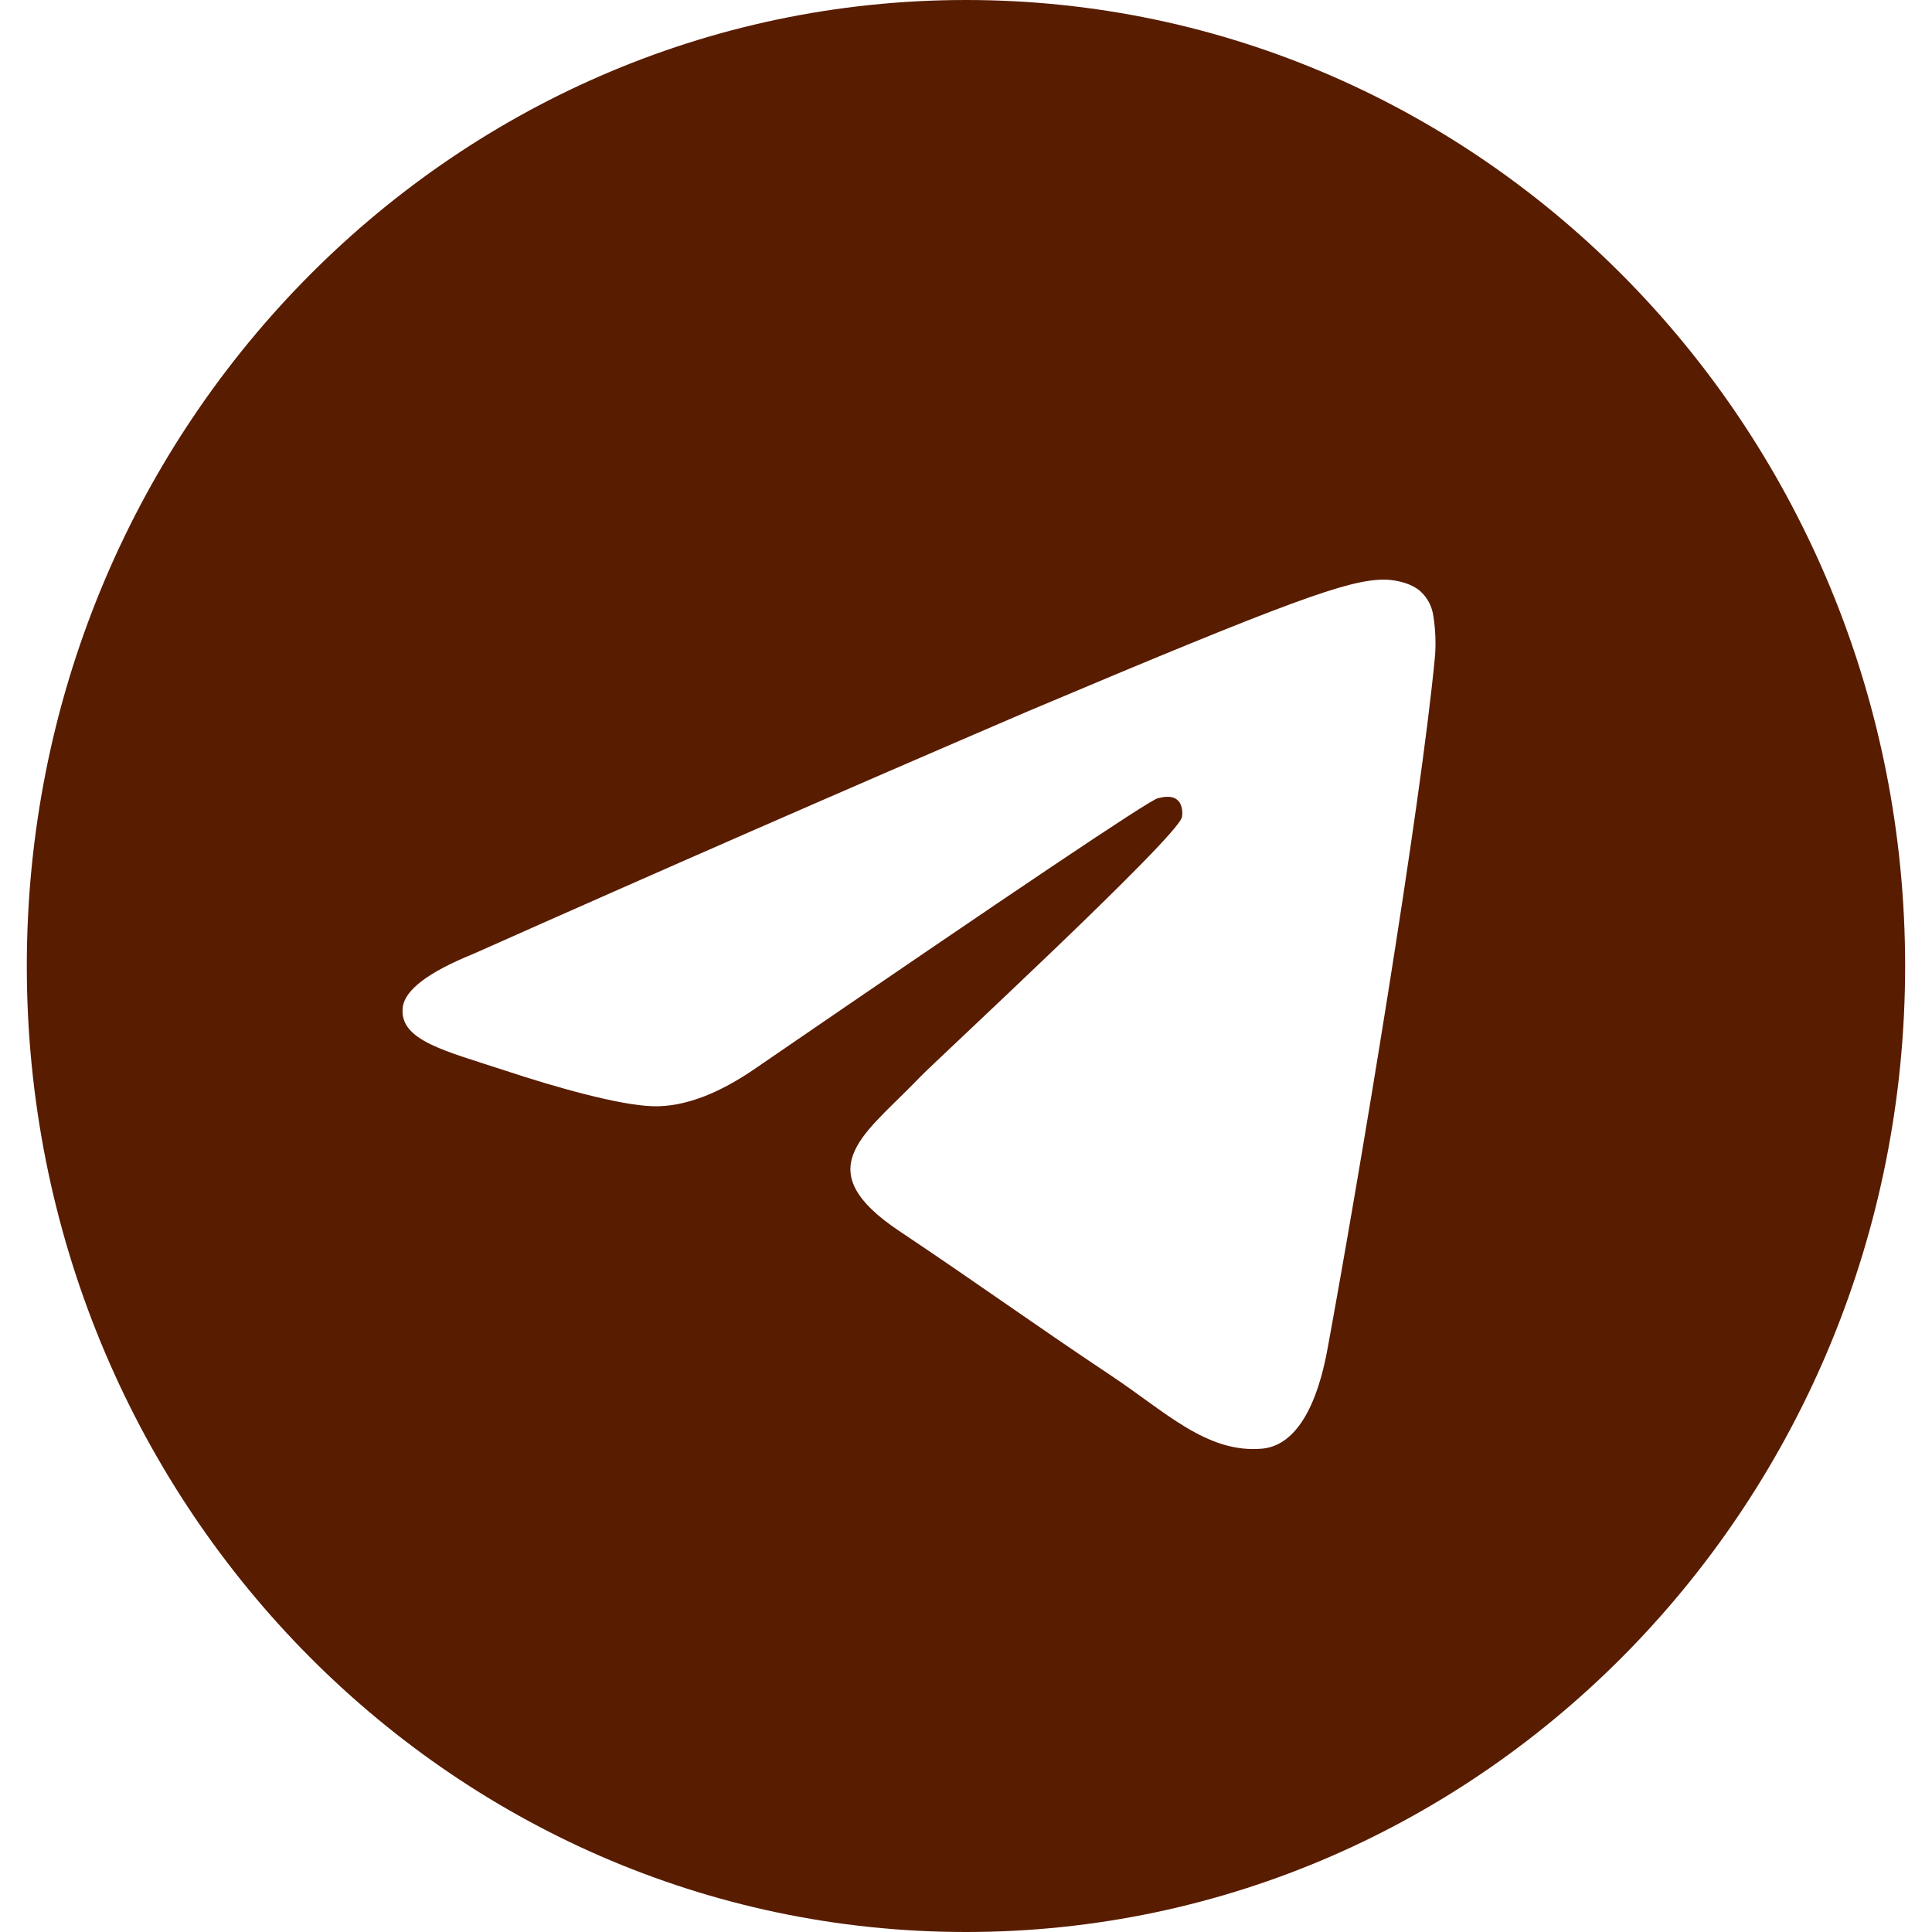 <svg width="32" height="32" viewBox="0 0 32 32" fill="none" xmlns="http://www.w3.org/2000/svg">
<path d="M16 0C24.591 0 31.555 7.163 31.555 16C31.555 24.837 24.591 32 16 32C7.409 32 0.444 24.837 0.444 16C0.444 7.163 7.409 0 16 0ZM22.91 9.6C22.317 9.611 21.407 9.931 17.031 11.779C13.96 13.098 10.897 14.438 7.843 15.798C7.096 16.101 6.707 16.395 6.671 16.683C6.603 17.237 7.387 17.408 8.373 17.734C9.177 18 10.26 18.31 10.823 18.323C11.333 18.334 11.903 18.12 12.531 17.683C16.824 14.739 19.038 13.253 19.178 13.221C19.276 13.198 19.411 13.17 19.505 13.253C19.596 13.336 19.587 13.493 19.576 13.536C19.498 13.874 15.468 17.597 15.236 17.842L15.124 17.957C14.269 18.826 13.405 19.394 14.895 20.39C16.243 21.291 17.027 21.866 18.411 22.79C19.298 23.379 19.993 24.078 20.908 23.994C21.329 23.954 21.763 23.552 21.986 22.352C22.507 19.52 23.533 13.379 23.77 10.848C23.784 10.638 23.775 10.427 23.743 10.219C23.724 10.051 23.644 9.897 23.519 9.787C23.331 9.63 23.039 9.598 22.91 9.6Z" fill="#581C00"/>
</svg>
